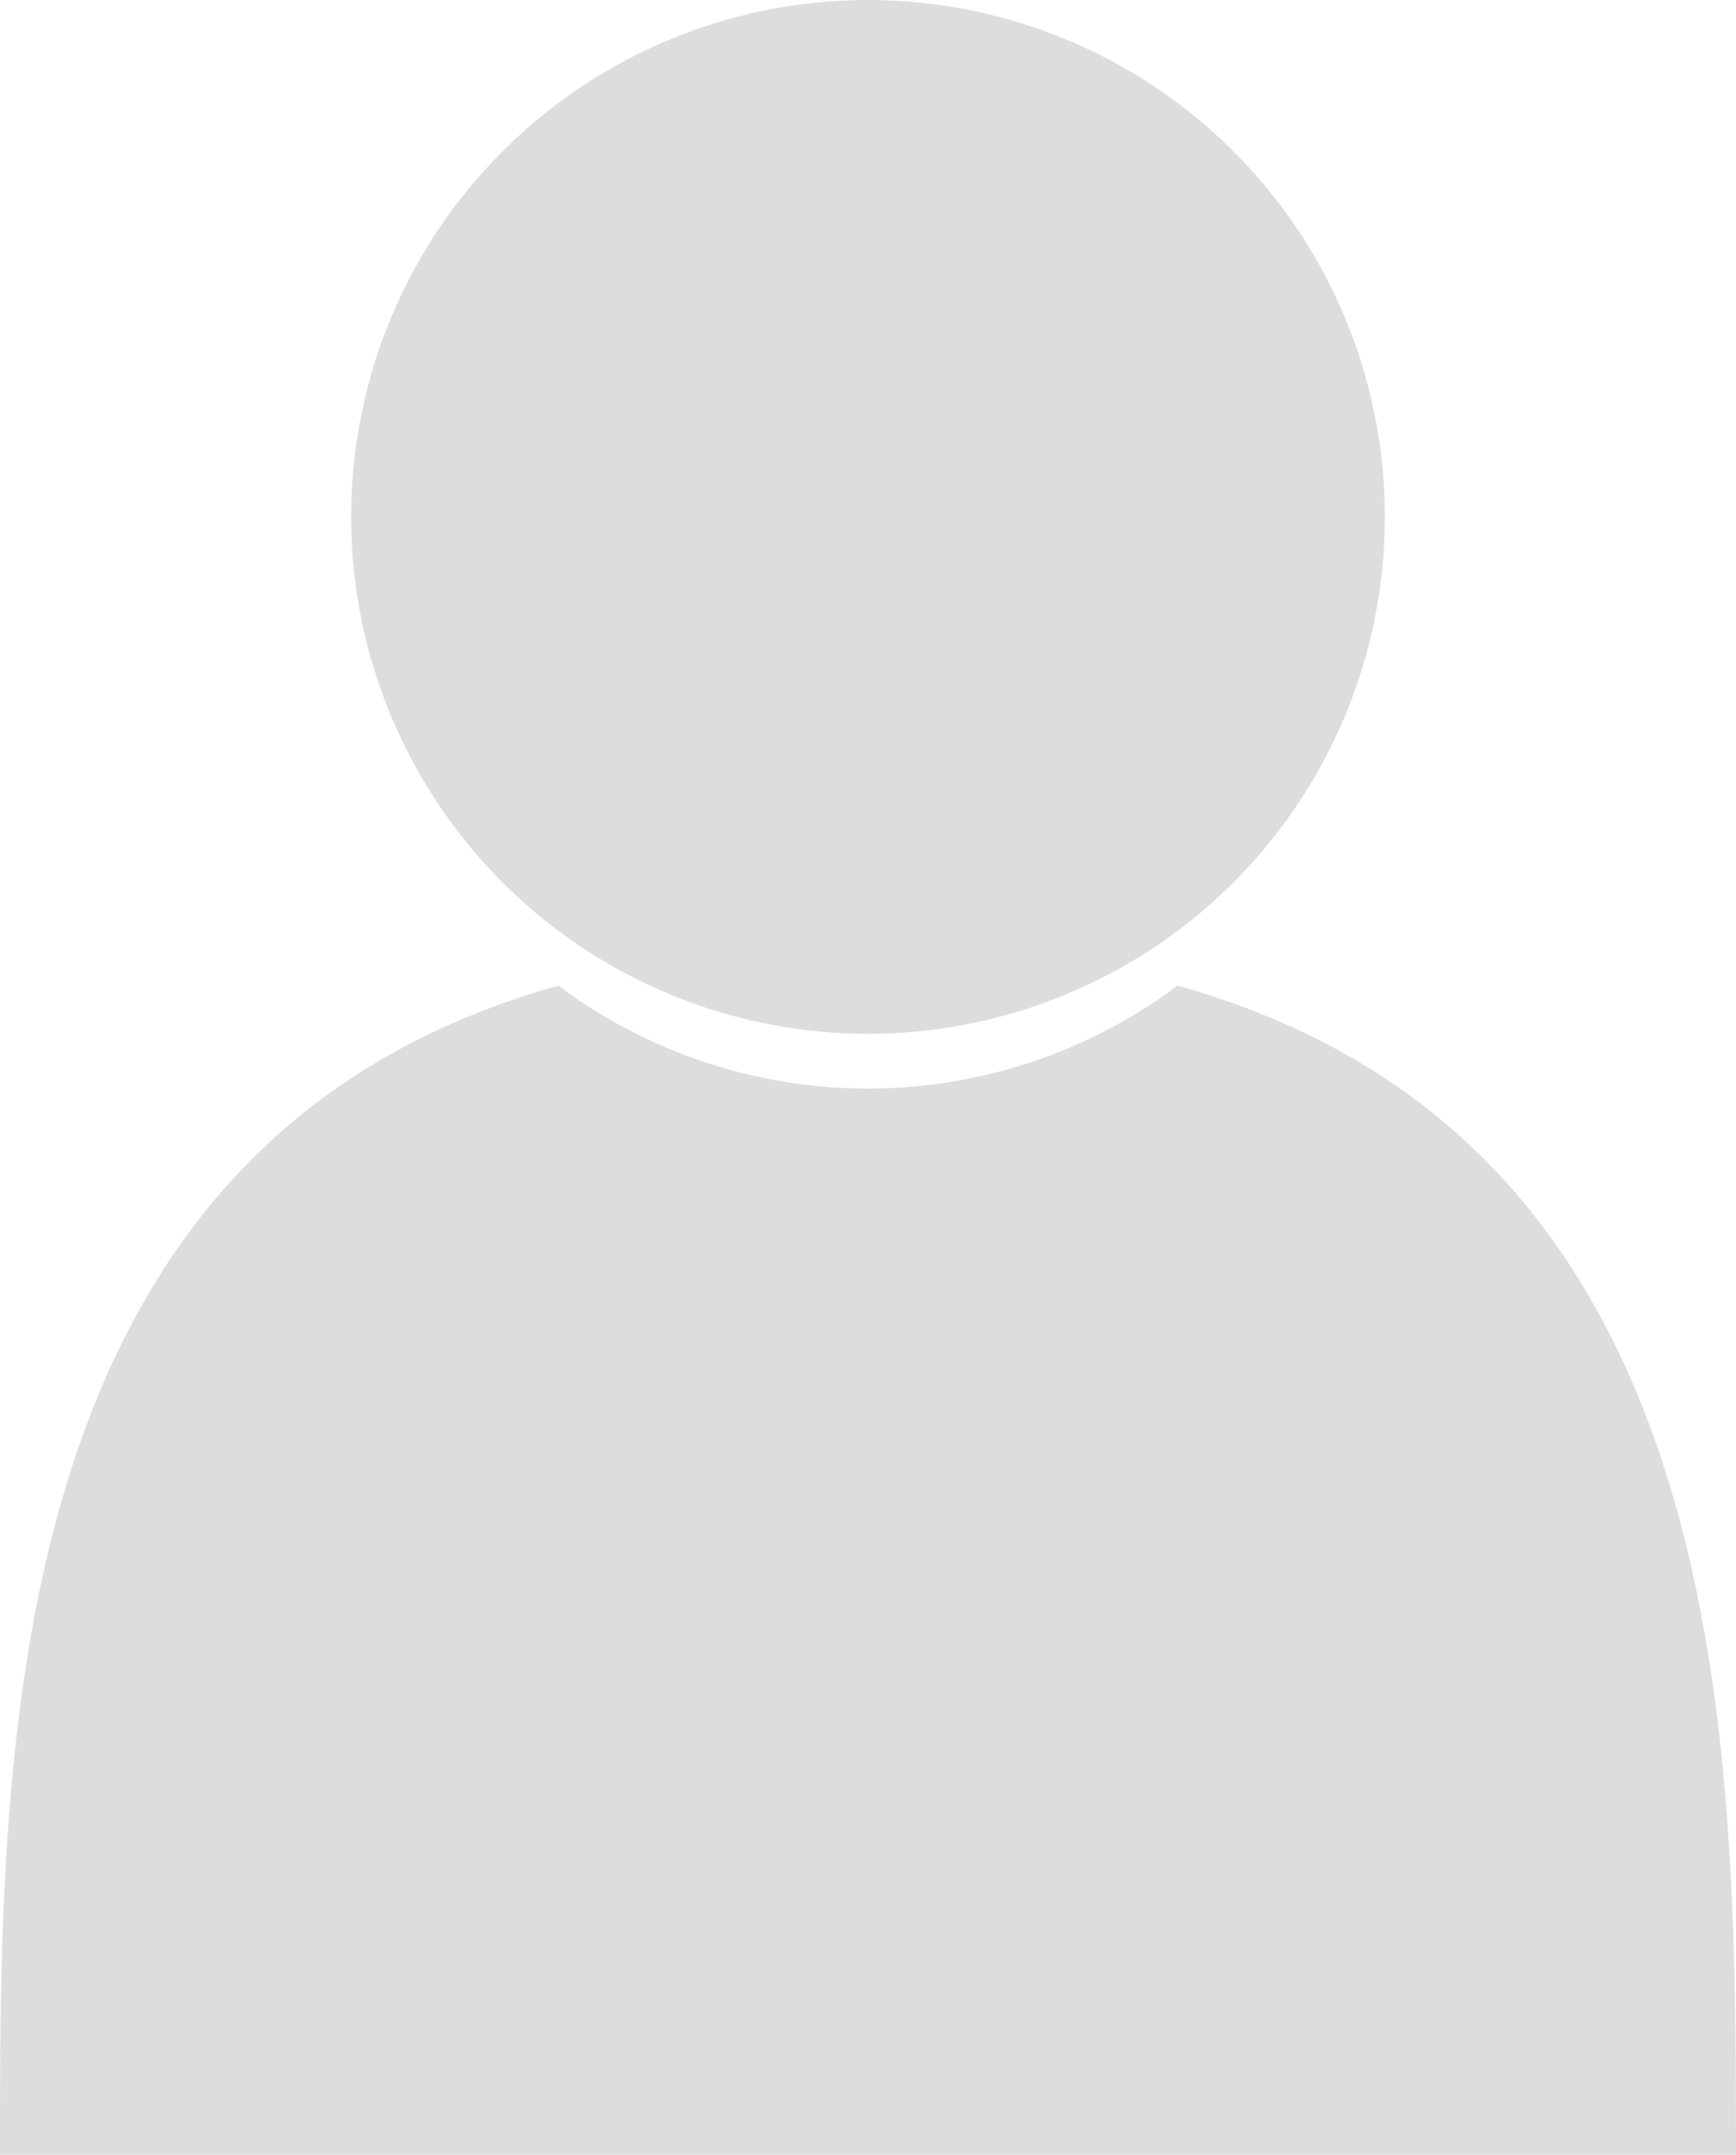 <svg id="Layer_1" data-name="Layer 1" xmlns="http://www.w3.org/2000/svg" viewBox="0 0 221.92 275.41"><defs><style>.cls-1{fill:#ddd;}</style></defs><path class="cls-1" d="M359.17,365.38a66.09,66.09,0,0,1-79.15,0c-71.37,20-71.38,96.53-71.38,149.43H430.55C430.55,461.91,430.54,385.34,359.17,365.38Z" transform="translate(-208.64 -239.4)"/><circle class="cls-1" cx="110.96" cy="66.07" r="66.07"/></svg>